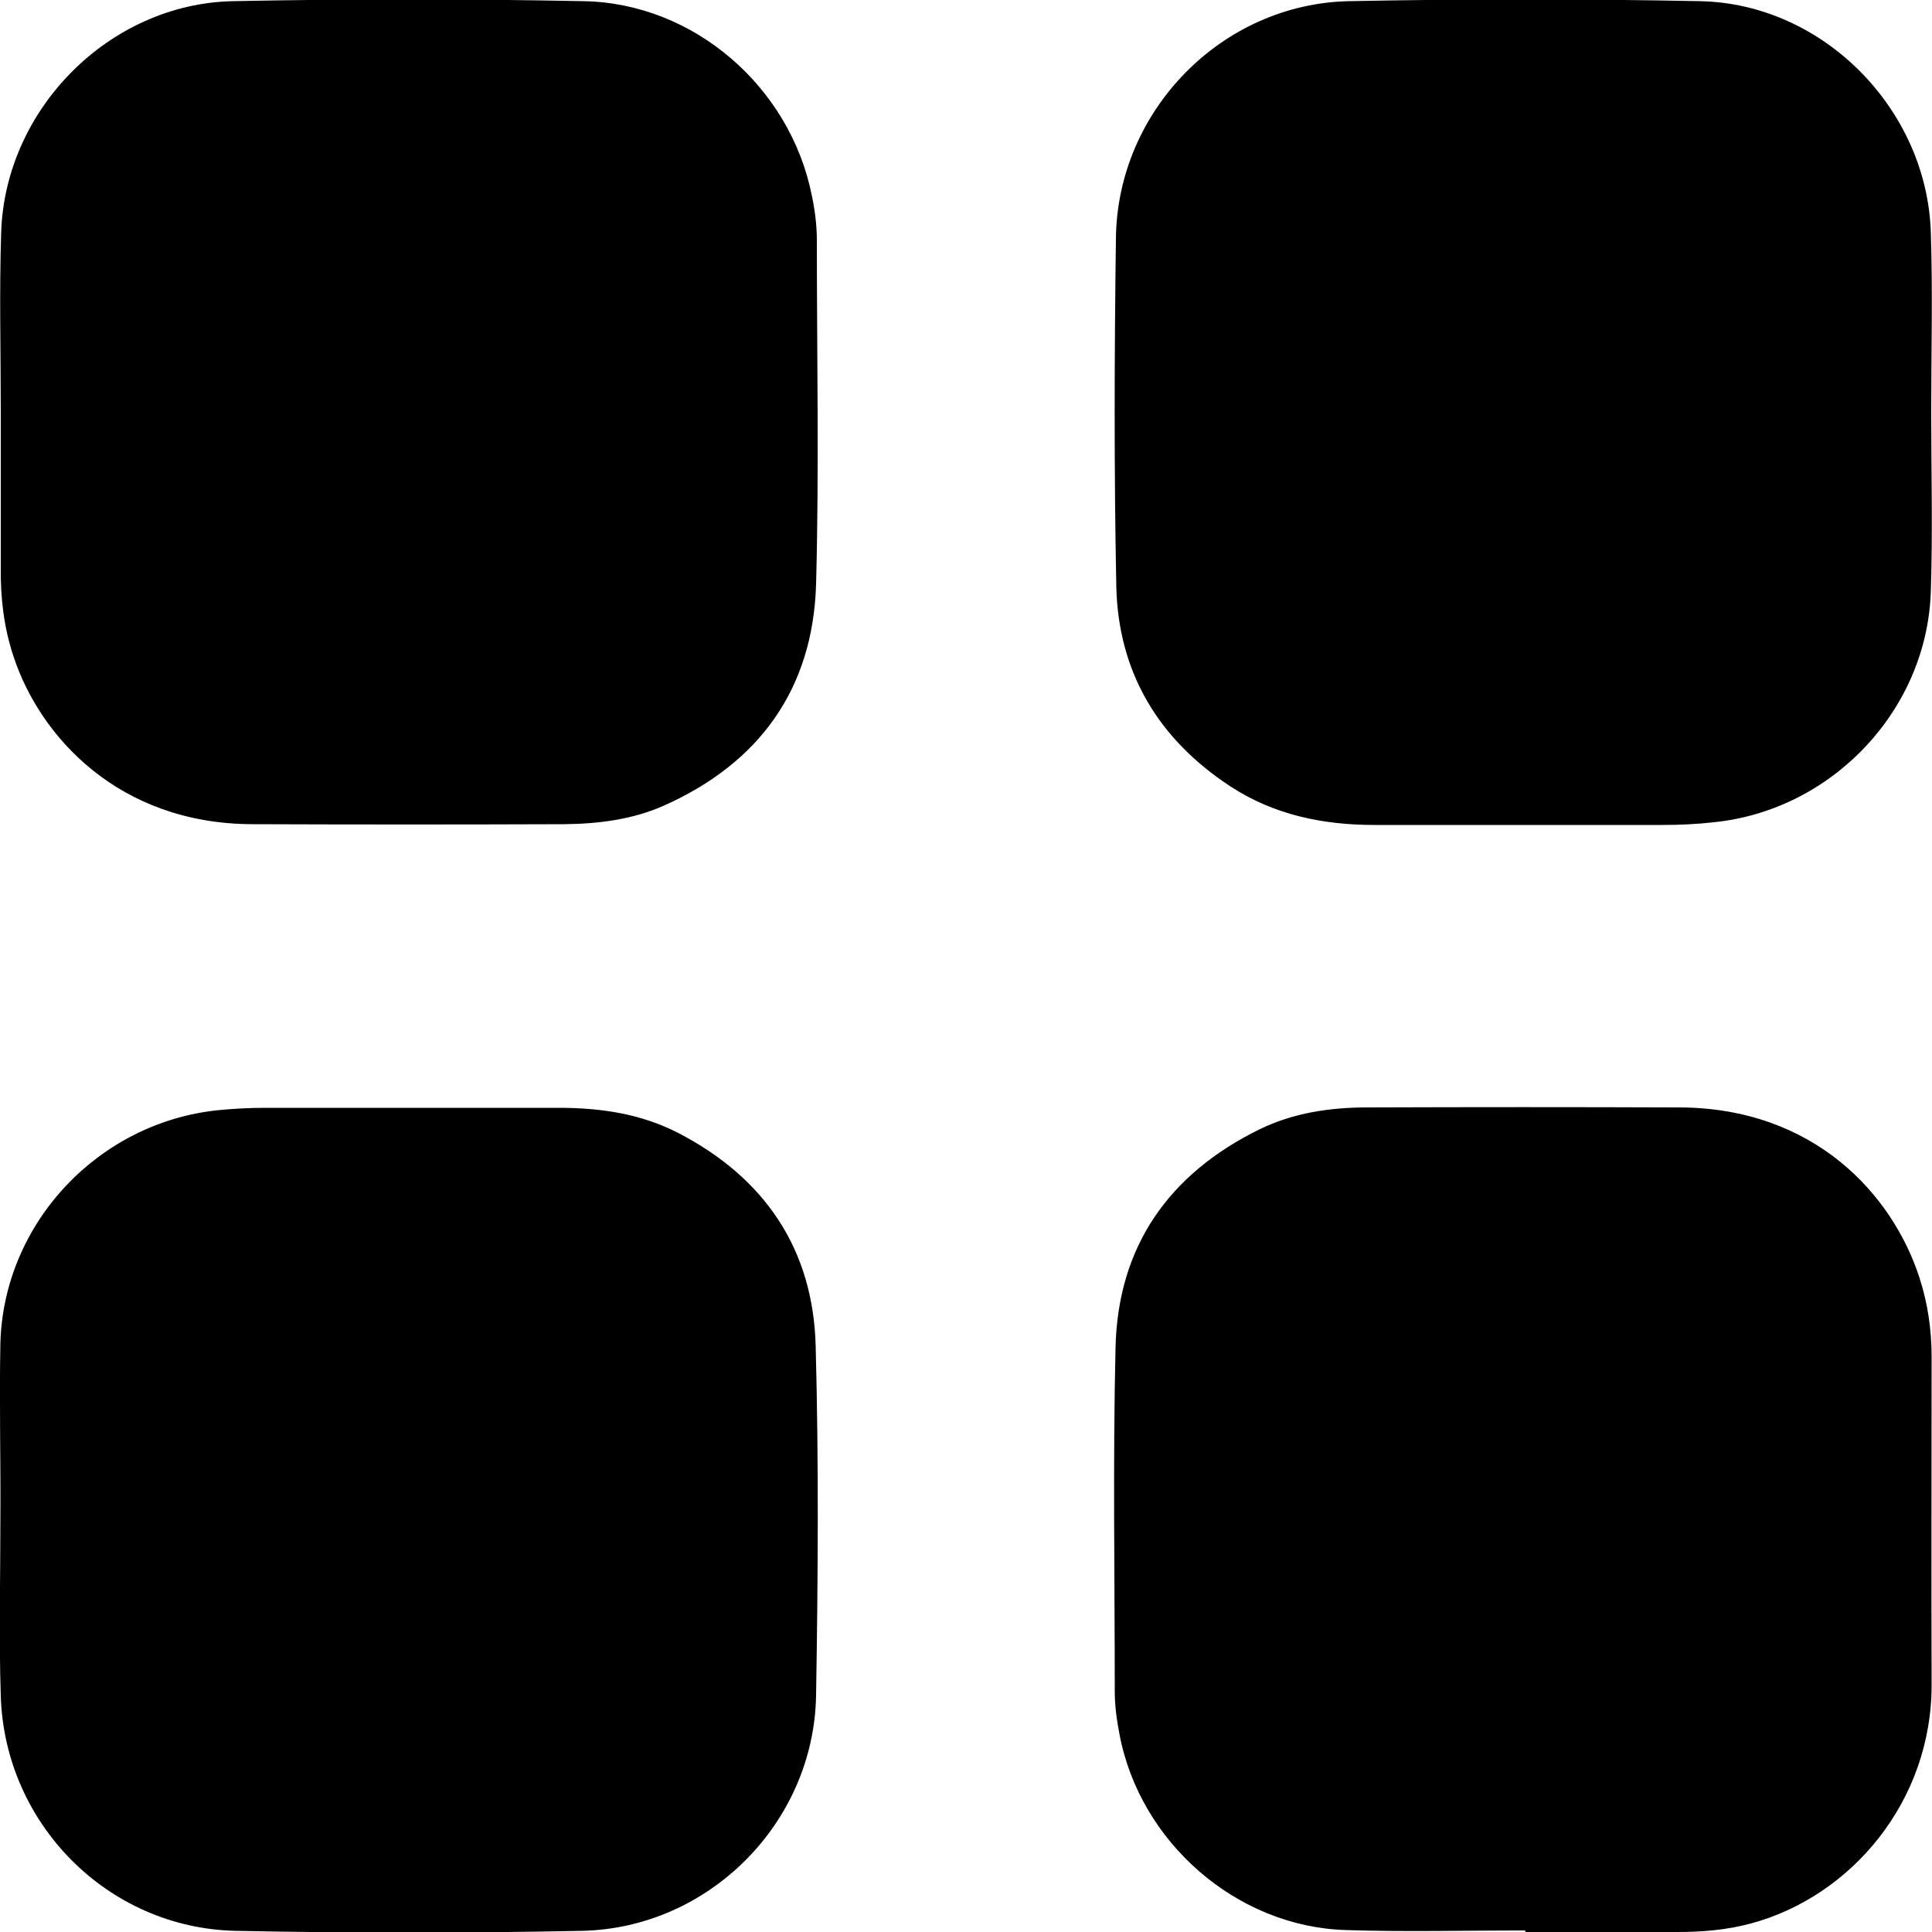 <svg xmlns="http://www.w3.org/2000/svg" viewBox="0 0 500 500" style="enable-background:new 0 0 500 500" xml:space="preserve"><path d="M.2 106.5c0-15.4-.4-30.9.1-46.3 1-32 28-59.2 59.9-59.9 30.3-.6 60.5-.6 90.8 0 28.6.5 53.5 22.2 59.1 50.3.8 3.8 1.3 7.7 1.3 11.6 0 29.7.6 59.4-.2 89-.8 27.1-14.7 46.3-39.4 57.3-8.1 3.6-16.9 4.7-25.7 4.8-26.9.1-53.9.1-80.8 0-34.6-.1-55-22.7-61.8-43.4-2.5-7.5-3.4-15.2-3.3-23v-40.4c-.1 0-.1 0 0 0zM.1 393.2c0 15.2-.4 30.5.1 45.7C1.2 472 27.9 499 61 499.7c29.9.6 59.8.6 89.6 0 33-.7 60.1-28.1 60.6-61 .5-30.1.7-60.2-.1-90.2-.6-25.1-13.1-43.6-35.4-55.2-9.8-5.1-20.3-6.6-31.2-6.6H68.9c-4.1 0-8.2.2-12.3.6-31 3.1-55.6 29.1-56.5 60.2-.3 15.2.1 30.5 0 45.7.1 0 .1 0 0 0zm499.6-333c-1-32-27.9-59.3-59.8-59.9-30.3-.6-60.5-.6-90.8 0-32.9.7-59.9 28.3-60.3 61.3-.4 30.1-.5 60.2.1 90.2.5 22.2 10.9 39.5 29.5 51.7 11.3 7.4 24 10 37.3 10h74.4c4.5 0 9-.2 13.4-.7 30.7-3.1 55.3-29.1 56.2-59.9.5-15.4.1-30.8.1-46.3s.4-30.9-.1-46.4zM394.8 500H434c6.5 0 12.8-.5 19.1-2.2 25.8-6.9 47-31.5 46.8-62.2-.1-28.1 0-56.2 0-84.4 0-7.1-1-14-3.2-20.7-7-21.4-27.2-43.8-62.1-43.9-26.9-.1-53.9-.1-80.8 0-9.6 0-19.1 1.4-27.9 5.7-23.4 11.5-36.6 30.3-37.2 56.4-.7 29.7-.2 59.4-.2 89 0 3.7.5 7.4 1.2 11 5.2 28 30.3 50 58.7 50.8 15.4.5 30.8.1 46.3.1.1.3.1.3.1.4z"/></svg>